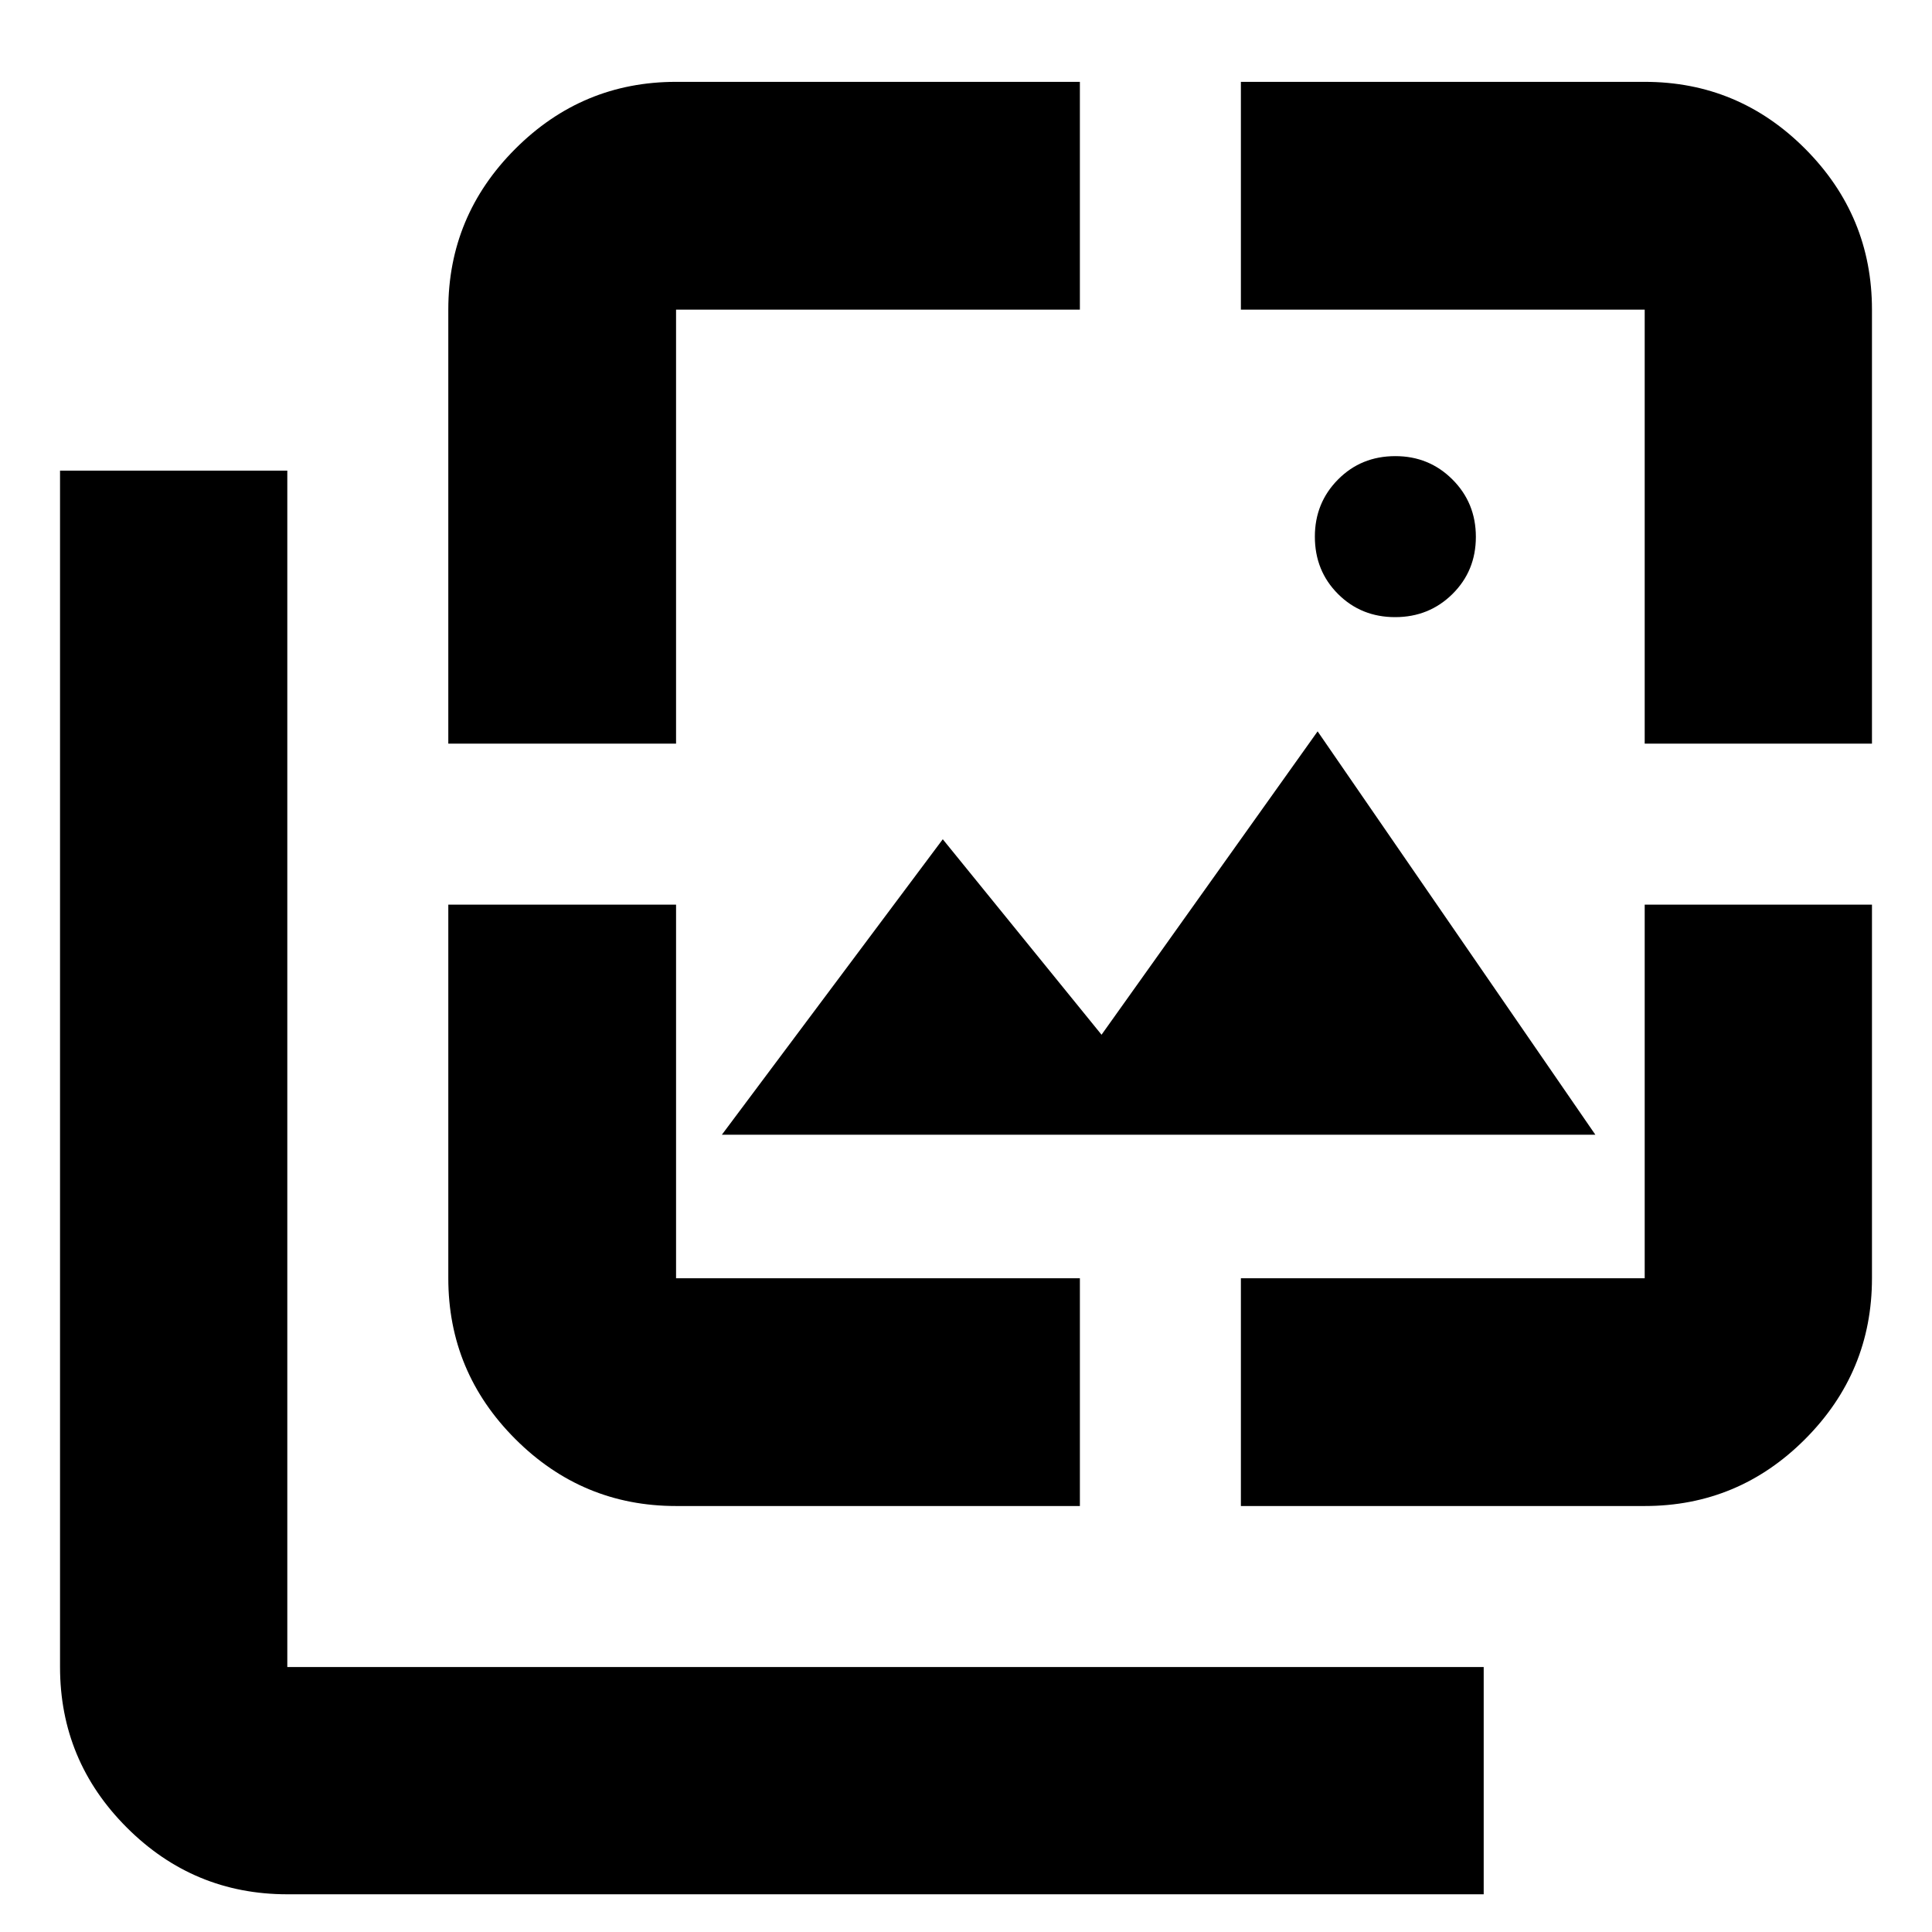 <svg xmlns="http://www.w3.org/2000/svg" height="24" viewBox="0 -960 960 960" width="24"><path d="M693.23-653.35q-16.88 0-28.38-11.5t-11.5-28.5q0-16.76 11.5-28.38 11.5-11.62 28.5-11.62 16.76 0 28.38 11.62 11.62 11.62 11.62 28.5 0 16.88-11.62 28.38t-28.5 11.5ZM358.7-396.17l109.76-146.81 78.89 97.13 107.37-150.74 138 200.42H358.7ZM142.76-18.74q-46.59 0-79.76-33.17t-33.17-79.76v-594.48h112.93v594.48h594.48v112.93H142.76Zm80-571.76v-215.65q0-46.6 33.29-79.89t79.88-33.29h200.66v113.18H335.93v215.65H222.76Zm113.17 378.83q-46.59 0-79.88-33.29-33.29-33.29-33.29-79.89V-510.5h113.17v185.65h200.66v113.18H335.93Zm280.66 0v-113.18h200.65V-510.5h112.93v185.65q0 46.6-33.17 79.89t-79.76 33.29H616.59ZM817.24-590.5v-215.65H616.59v-113.18h200.65q46.59 0 79.76 33.29t33.17 79.89v215.65H817.24Z"/></svg>